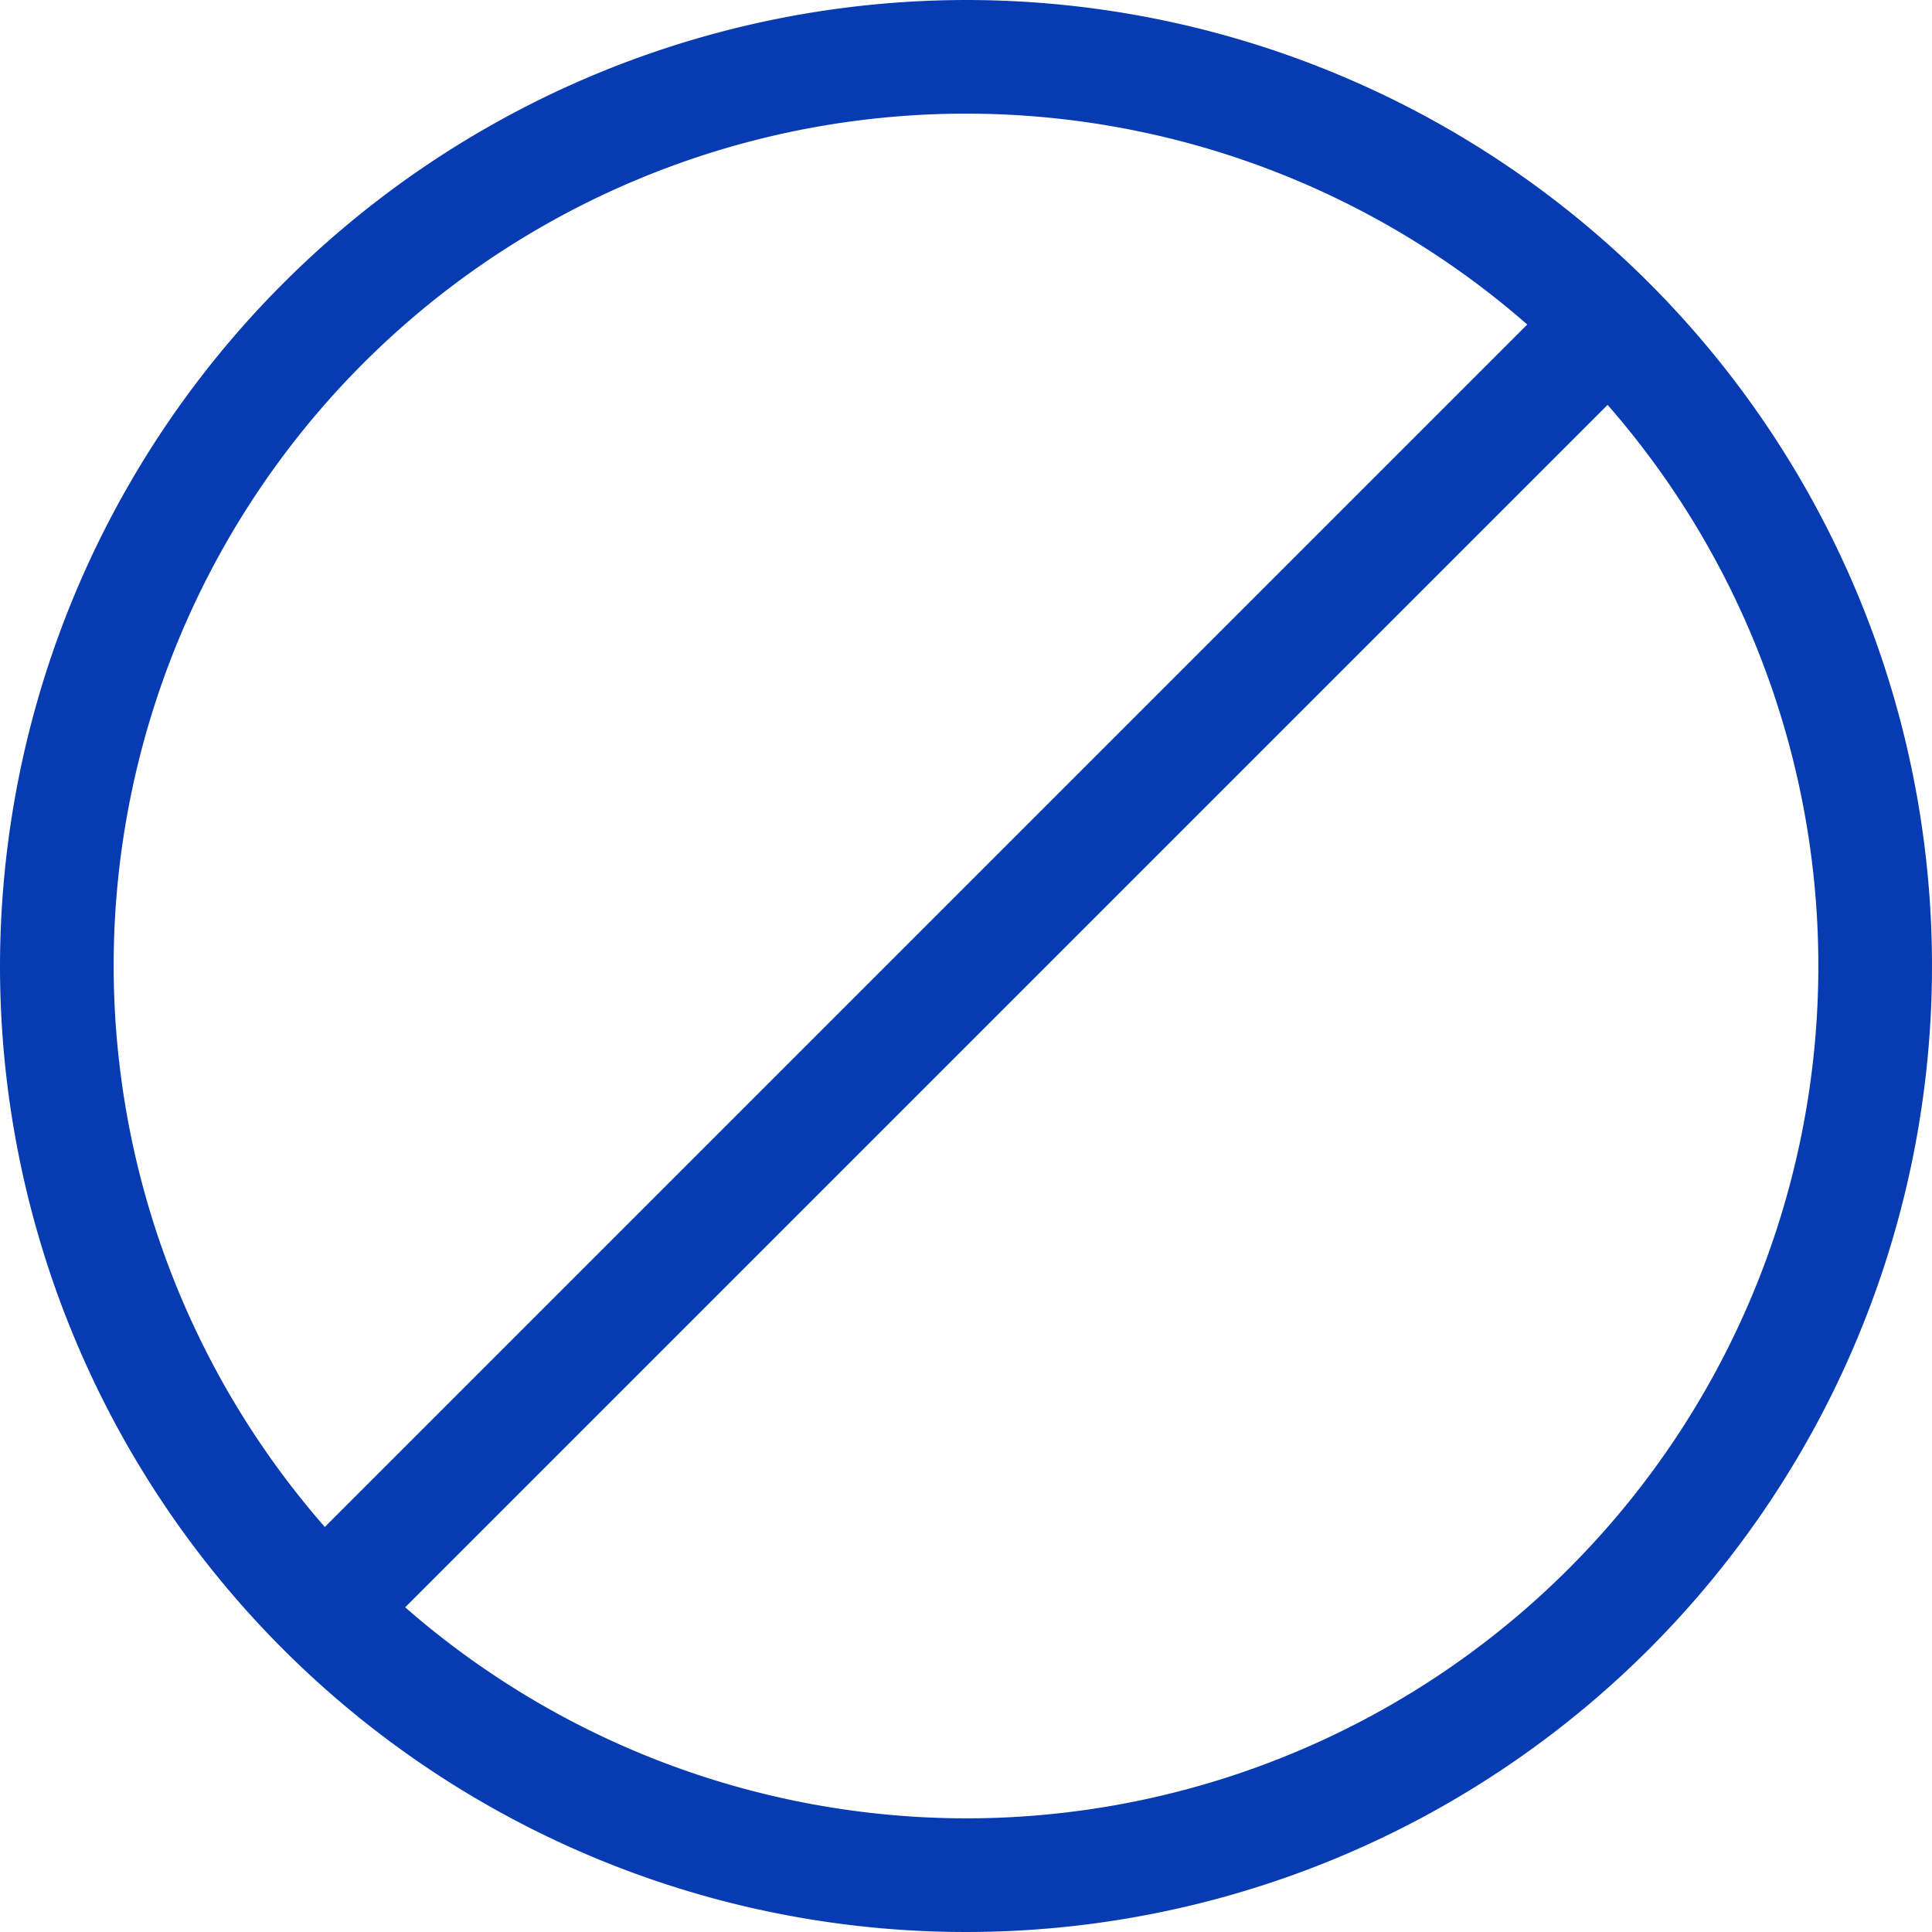 <svg xmlns="http://www.w3.org/2000/svg" width="17" height="17" viewBox="0 0 17 17">
  <g id="Group_22358" data-name="Group 22358" transform="translate(-1324.5 -751.5)">
    <g id="图层_x0020_1" transform="translate(1325 752)">
      <path id="Ellipse_1" data-name="Ellipse 1" d="M8-.5A8.5,8.5,0,1,1-.5,8,8.51,8.51,0,0,1,8-.5Zm0,16A7.5,7.5,0,1,0,.5,8,7.509,7.509,0,0,0,8,15.5Z" transform="translate(0 0)" fill="#073bb2"/>
    </g>
    <path id="Line_26" data-name="Line 26" d="M.354,11.354l-.707-.707,11-11,.707.707Z" transform="translate(1327.5 754.5)" fill="#073bb2"/>
  </g>
</svg>